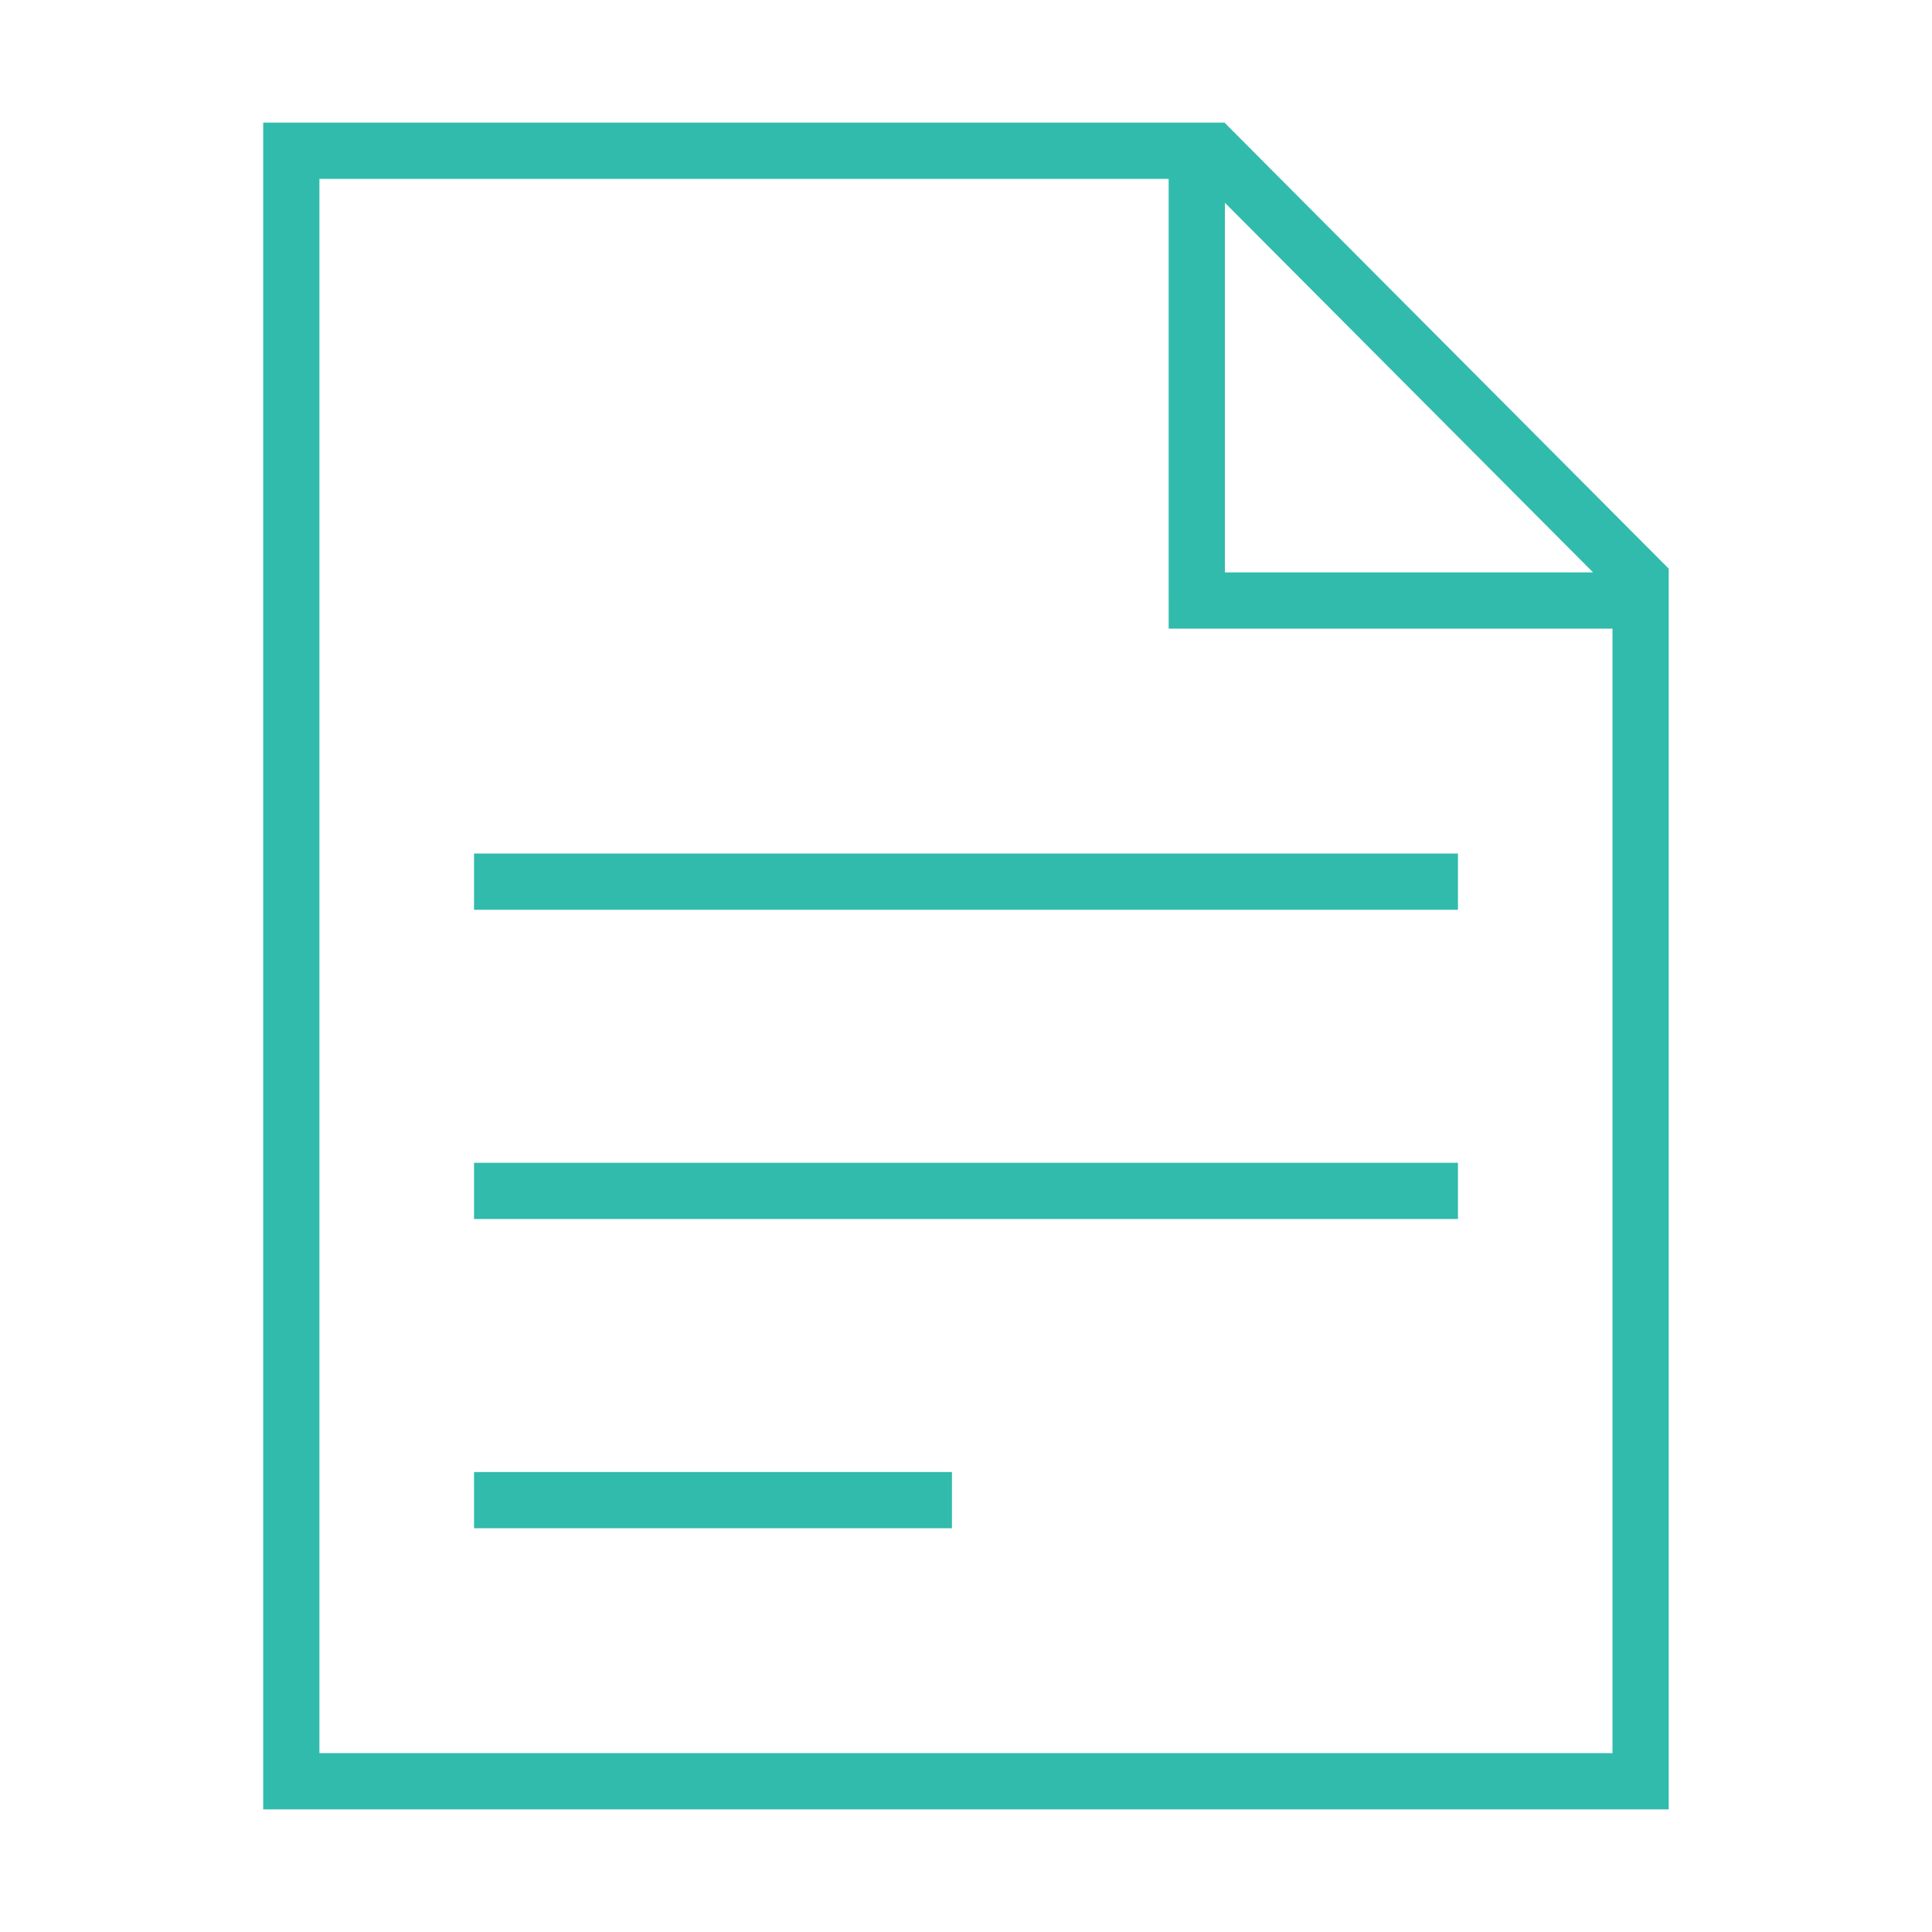 <?xml version="1.0" standalone="no"?><!DOCTYPE svg PUBLIC "-//W3C//DTD SVG 1.1//EN" "http://www.w3.org/Graphics/SVG/1.1/DTD/svg11.dtd"><svg t="1574217682643" class="icon" viewBox="0 0 1024 1024" version="1.1" xmlns="http://www.w3.org/2000/svg" p-id="1907" width="32" height="32" xmlns:xlink="http://www.w3.org/1999/xlink"><defs><style type="text/css"></style></defs><path d="M251.25 452.4l521.5 0 0 29.8-521.5 0 0-29.8Z" fill="#31bbac" p-id="1908"></path><path d="M251.25 616.301l521.5 0 0 29.8-521.5 0 0-29.8Z" fill="#31bbac" p-id="1909"></path><path d="M251.25 780.2l253.3 0 0 29.801-253.3 0 0-29.801Z" fill="#31bbac" p-id="1910"></path><path d="M884.457 301.407l0-0.189-0.189 0L649.214 65.204 649.214 65l-29.8 0L610 65 139.5 65l0 894 744.957 0L884.457 340.592l0-39.068 0.043-0.059L884.457 301.407zM649.214 107.445l195.155 195.94-195.155-0.015L649.214 107.445zM854.656 929.2 169.3 929.2 169.3 94.8l450.114 0 0 208.571L619.414 318.3l0 14.9 235.242-0.015L854.656 929.2z" fill="#31bbac" p-id="1911"></path></svg>